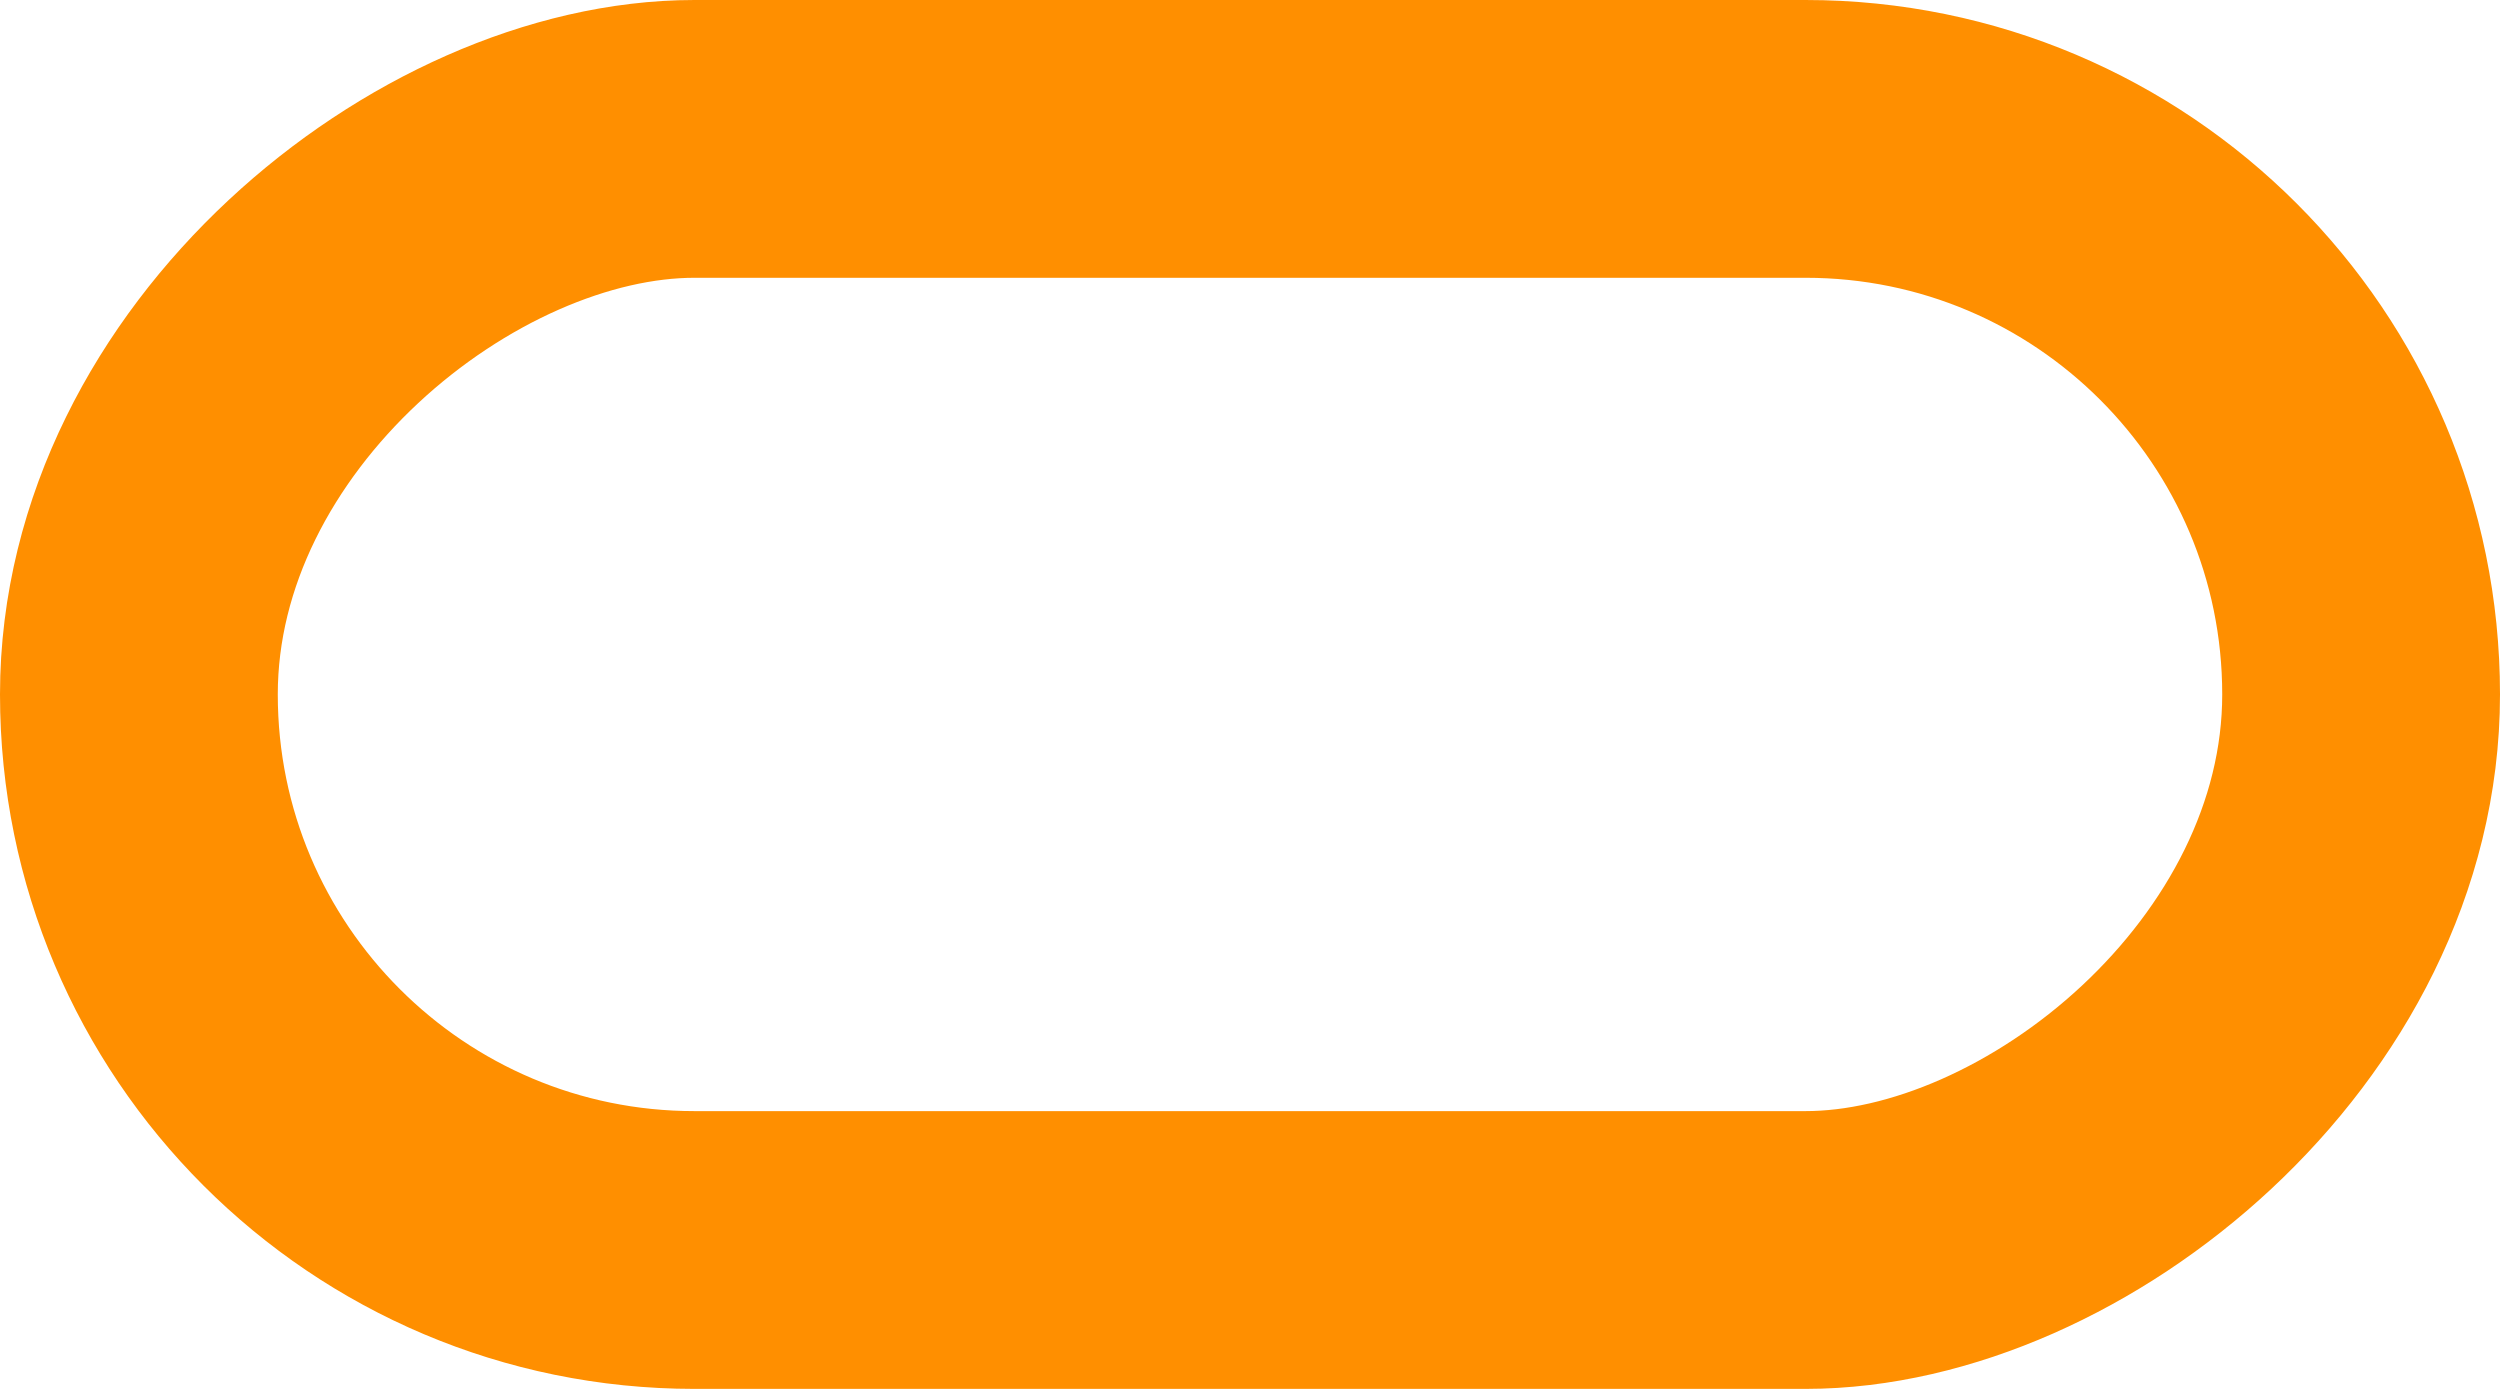 <svg xmlns="http://www.w3.org/2000/svg" width="36" height="20" viewBox="0 0 36 20">
  <rect width="16" height="32" x="10" y="-6" fill="none" stroke="#FF8F00" stroke-width="4" transform="rotate(90 18 10)" rx="8" stroke-linecap="round" stroke-linejoin="round"/>
</svg>
